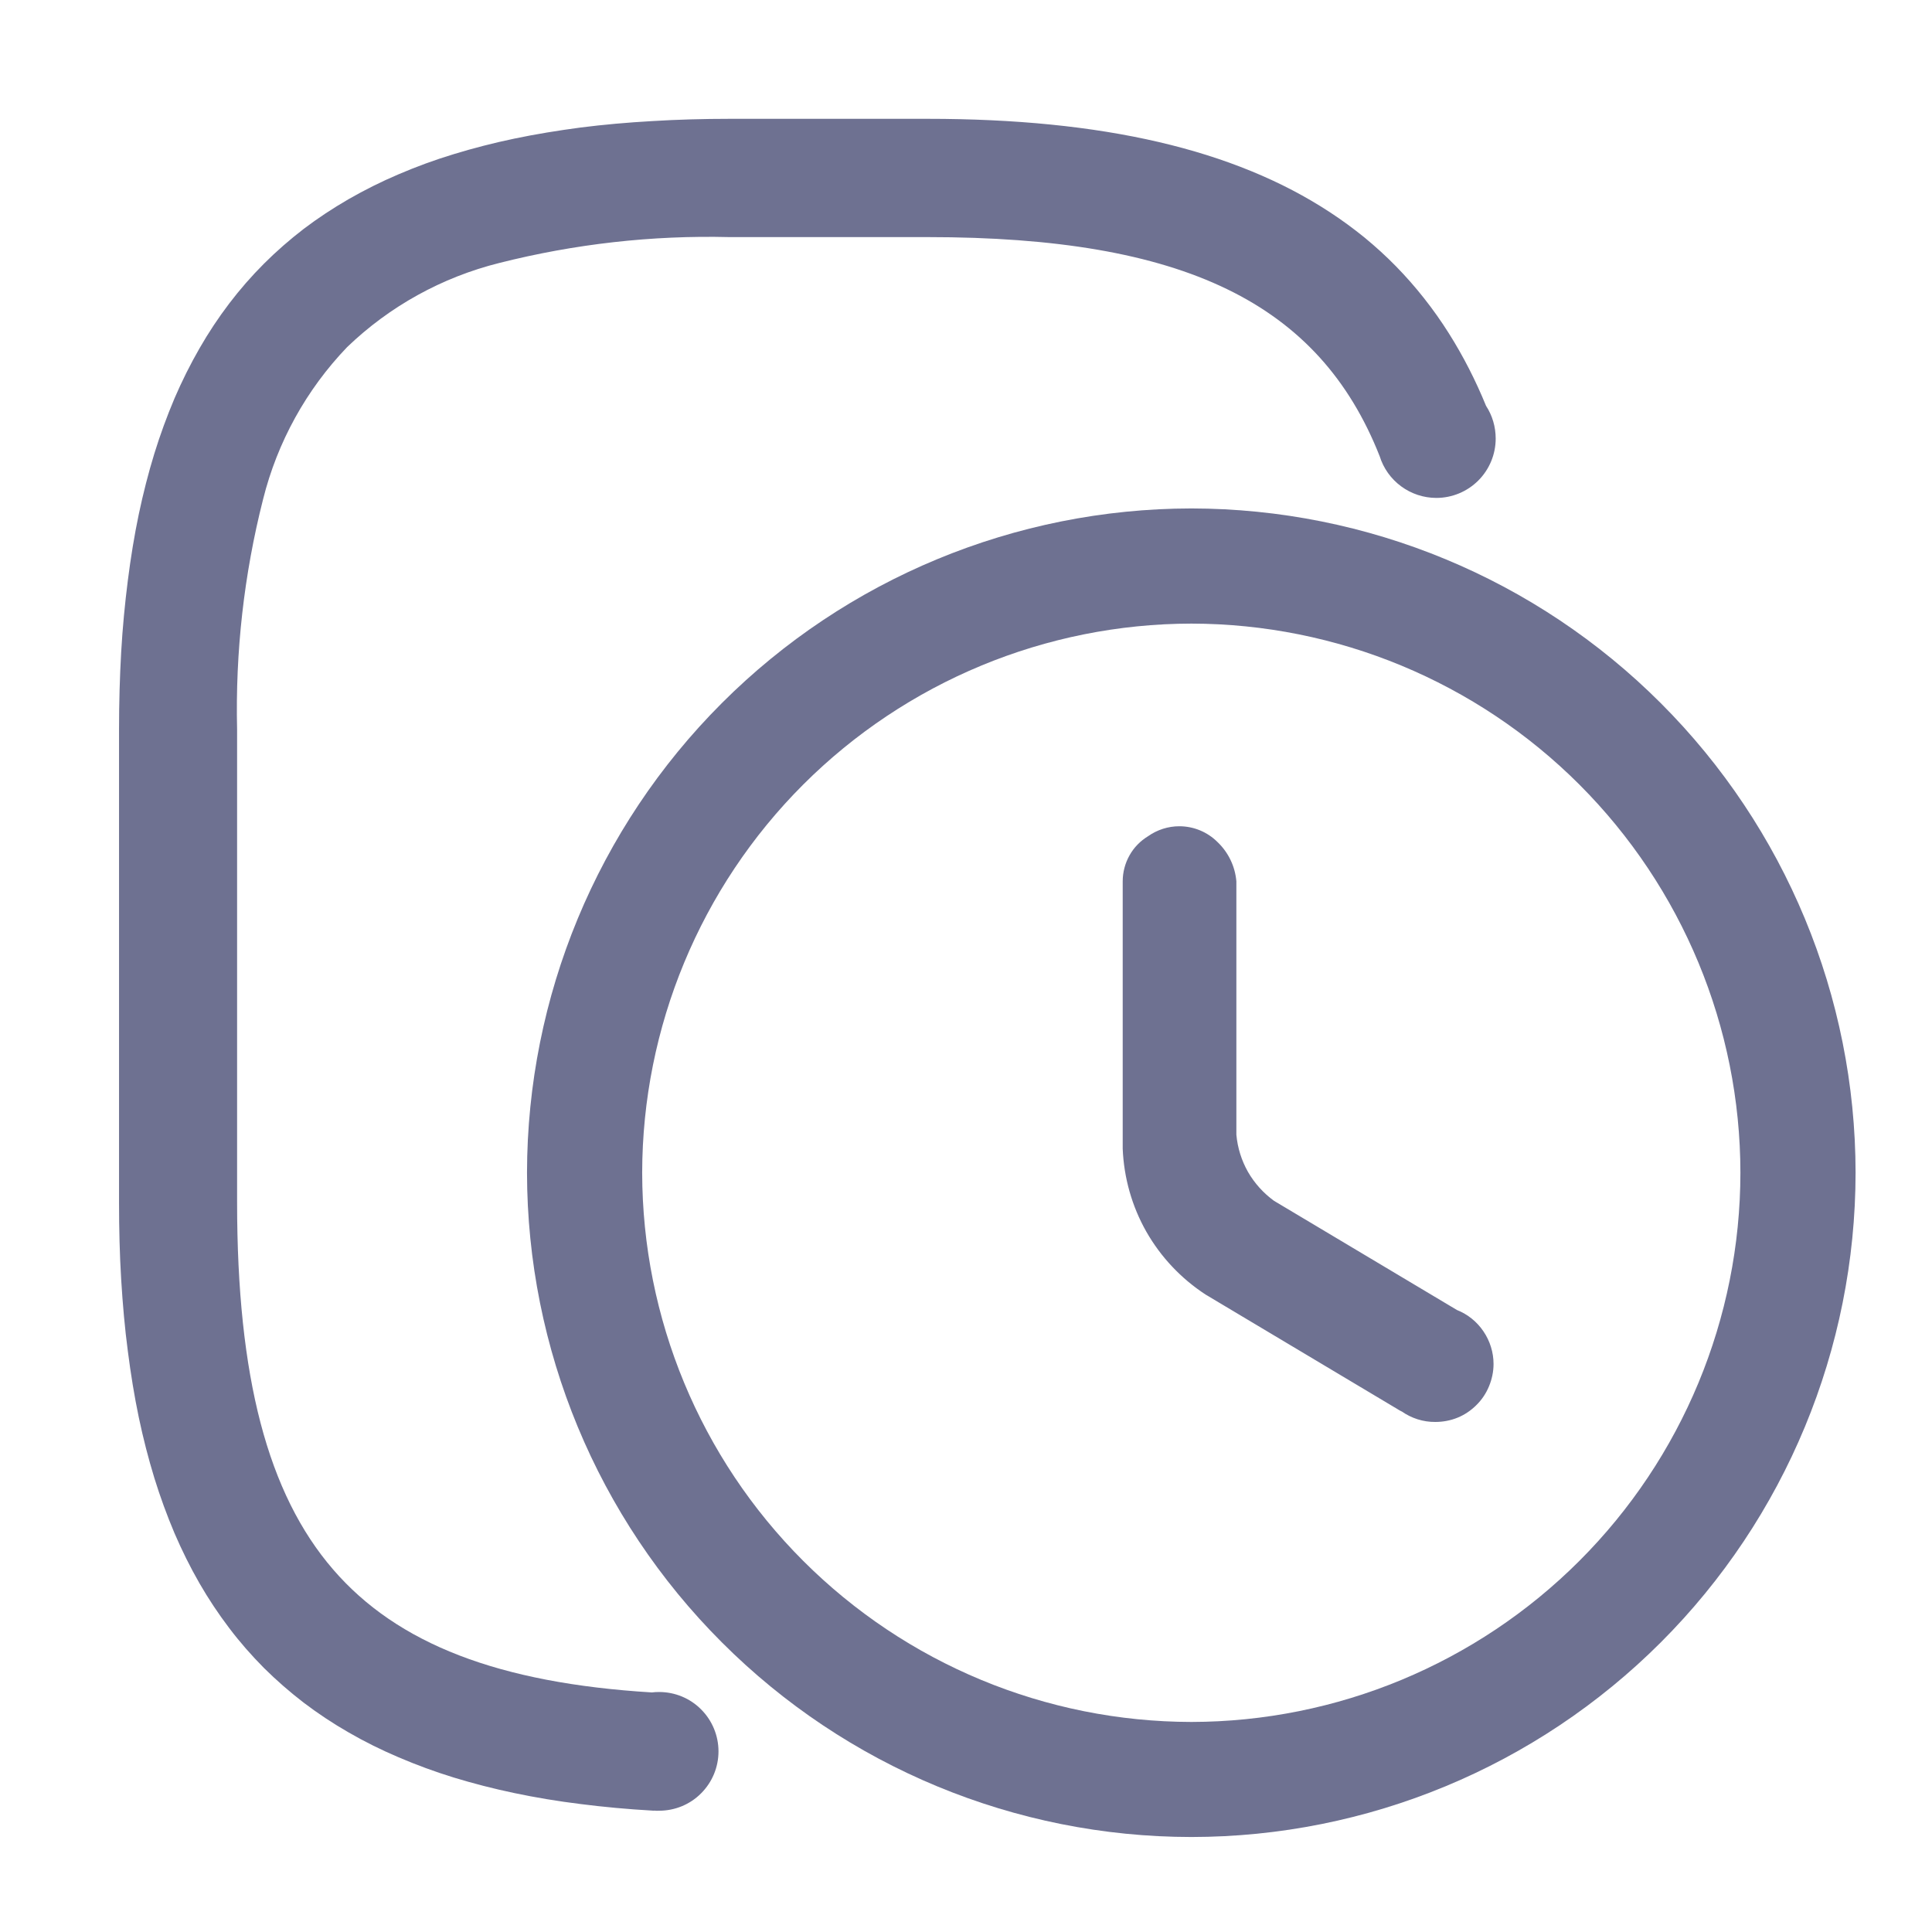 <svg width="18" height="18" viewBox="0 0 18 18" fill="none" xmlns="http://www.w3.org/2000/svg">
    <path d="M6.097 16.869C6.09 16.87 6.084 16.87 6.078 16.869C5.846 16.856 5.622 16.835 5.41 16.808C5.198 16.782 4.989 16.747 4.794 16.706C4.598 16.665 4.408 16.616 4.228 16.561C4.053 16.507 3.881 16.444 3.713 16.372C3.553 16.304 3.397 16.227 3.247 16.14C3.102 16.057 2.962 15.964 2.829 15.863C2.699 15.763 2.575 15.655 2.459 15.54C2.343 15.423 2.235 15.3 2.136 15.169C2.035 15.036 1.942 14.896 1.859 14.752C1.772 14.601 1.695 14.445 1.626 14.285C1.555 14.117 1.492 13.945 1.438 13.77C1.383 13.59 1.334 13.401 1.293 13.205C1.252 13.009 1.218 12.8 1.191 12.588C1.163 12.377 1.143 12.151 1.129 11.92C1.115 11.69 1.109 11.448 1.109 11.2V6.796C1.109 6.547 1.116 6.305 1.129 6.076C1.142 5.847 1.164 5.62 1.191 5.408C1.218 5.195 1.252 4.987 1.293 4.791C1.334 4.596 1.383 4.405 1.438 4.226C1.492 4.051 1.555 3.879 1.626 3.711C1.695 3.551 1.772 3.396 1.859 3.245C1.942 3.1 2.035 2.96 2.136 2.827C2.235 2.697 2.343 2.573 2.459 2.457C2.575 2.341 2.699 2.233 2.829 2.133C2.962 2.032 3.102 1.94 3.247 1.856C3.397 1.77 3.553 1.692 3.713 1.624C3.881 1.552 4.053 1.489 4.228 1.436C4.408 1.381 4.597 1.332 4.794 1.291C4.99 1.25 5.199 1.216 5.41 1.188C5.622 1.161 5.847 1.141 6.078 1.128C6.308 1.114 6.55 1.107 6.798 1.107H8.643C10.272 1.107 11.498 1.392 12.39 1.977C12.502 2.05 12.609 2.129 12.713 2.213C12.815 2.297 12.913 2.386 13.005 2.48C13.098 2.575 13.185 2.674 13.267 2.778C13.35 2.883 13.427 2.992 13.499 3.106C13.634 3.32 13.749 3.546 13.845 3.781C13.904 3.871 13.935 3.977 13.935 4.086C13.935 4.232 13.877 4.373 13.773 4.477C13.669 4.581 13.528 4.639 13.382 4.639C13.264 4.639 13.149 4.601 13.054 4.531C12.959 4.461 12.889 4.363 12.854 4.25C12.289 2.82 11.028 2.209 8.641 2.209H6.796C6.074 2.191 5.352 2.273 4.652 2.45C4.119 2.583 3.63 2.853 3.234 3.234C2.854 3.63 2.584 4.119 2.451 4.652C2.273 5.352 2.192 6.074 2.209 6.797V11.201C2.209 12.83 2.494 13.917 3.104 14.623C3.702 15.316 4.647 15.681 6.073 15.768C6.096 15.765 6.119 15.764 6.141 15.764C6.288 15.764 6.429 15.822 6.532 15.926C6.636 16.03 6.694 16.171 6.694 16.317C6.694 16.464 6.636 16.604 6.532 16.708C6.429 16.812 6.288 16.87 6.141 16.87C6.126 16.871 6.111 16.871 6.097 16.869Z" fill="#6E7191" />
    <path d="M4.91 10.926C4.912 9.285 5.564 7.712 6.725 6.551C7.885 5.391 9.458 4.739 11.1 4.737C12.741 4.739 14.314 5.391 15.474 6.552C16.634 7.712 17.287 9.285 17.288 10.926C17.287 12.567 16.634 14.141 15.474 15.301C14.314 16.461 12.741 17.114 11.1 17.115C9.458 17.114 7.885 16.462 6.725 15.301C5.564 14.141 4.912 12.567 4.91 10.926ZM5.983 10.926C5.985 12.283 6.524 13.583 7.483 14.542C8.443 15.502 9.743 16.041 11.1 16.043C12.456 16.041 13.756 15.501 14.715 14.542C15.674 13.583 16.214 12.283 16.215 10.926C16.214 9.57 15.674 8.27 14.715 7.31C13.756 6.351 12.456 5.812 11.1 5.81C9.743 5.812 8.443 6.351 7.483 7.31C6.524 8.269 5.985 9.57 5.983 10.926ZM13.058 13.15C13.044 13.143 13.03 13.135 13.016 13.126L11.232 12.061C11.004 11.912 10.815 11.712 10.68 11.475C10.546 11.239 10.471 10.973 10.46 10.702V8.211C10.46 8.127 10.482 8.043 10.523 7.97C10.564 7.896 10.624 7.835 10.696 7.791C10.781 7.731 10.883 7.698 10.987 7.698C11.121 7.698 11.249 7.751 11.343 7.845C11.445 7.942 11.507 8.072 11.519 8.211V10.572C11.53 10.694 11.567 10.812 11.627 10.918C11.688 11.024 11.771 11.116 11.87 11.188L13.574 12.205C13.675 12.245 13.761 12.315 13.821 12.404C13.882 12.494 13.915 12.6 13.915 12.708C13.915 12.779 13.9 12.85 13.873 12.915C13.846 12.981 13.806 13.041 13.755 13.091C13.705 13.141 13.646 13.181 13.58 13.208C13.514 13.235 13.443 13.248 13.372 13.248C13.26 13.249 13.15 13.214 13.058 13.149V13.15Z" fill="#6E7191" />
</svg>
    